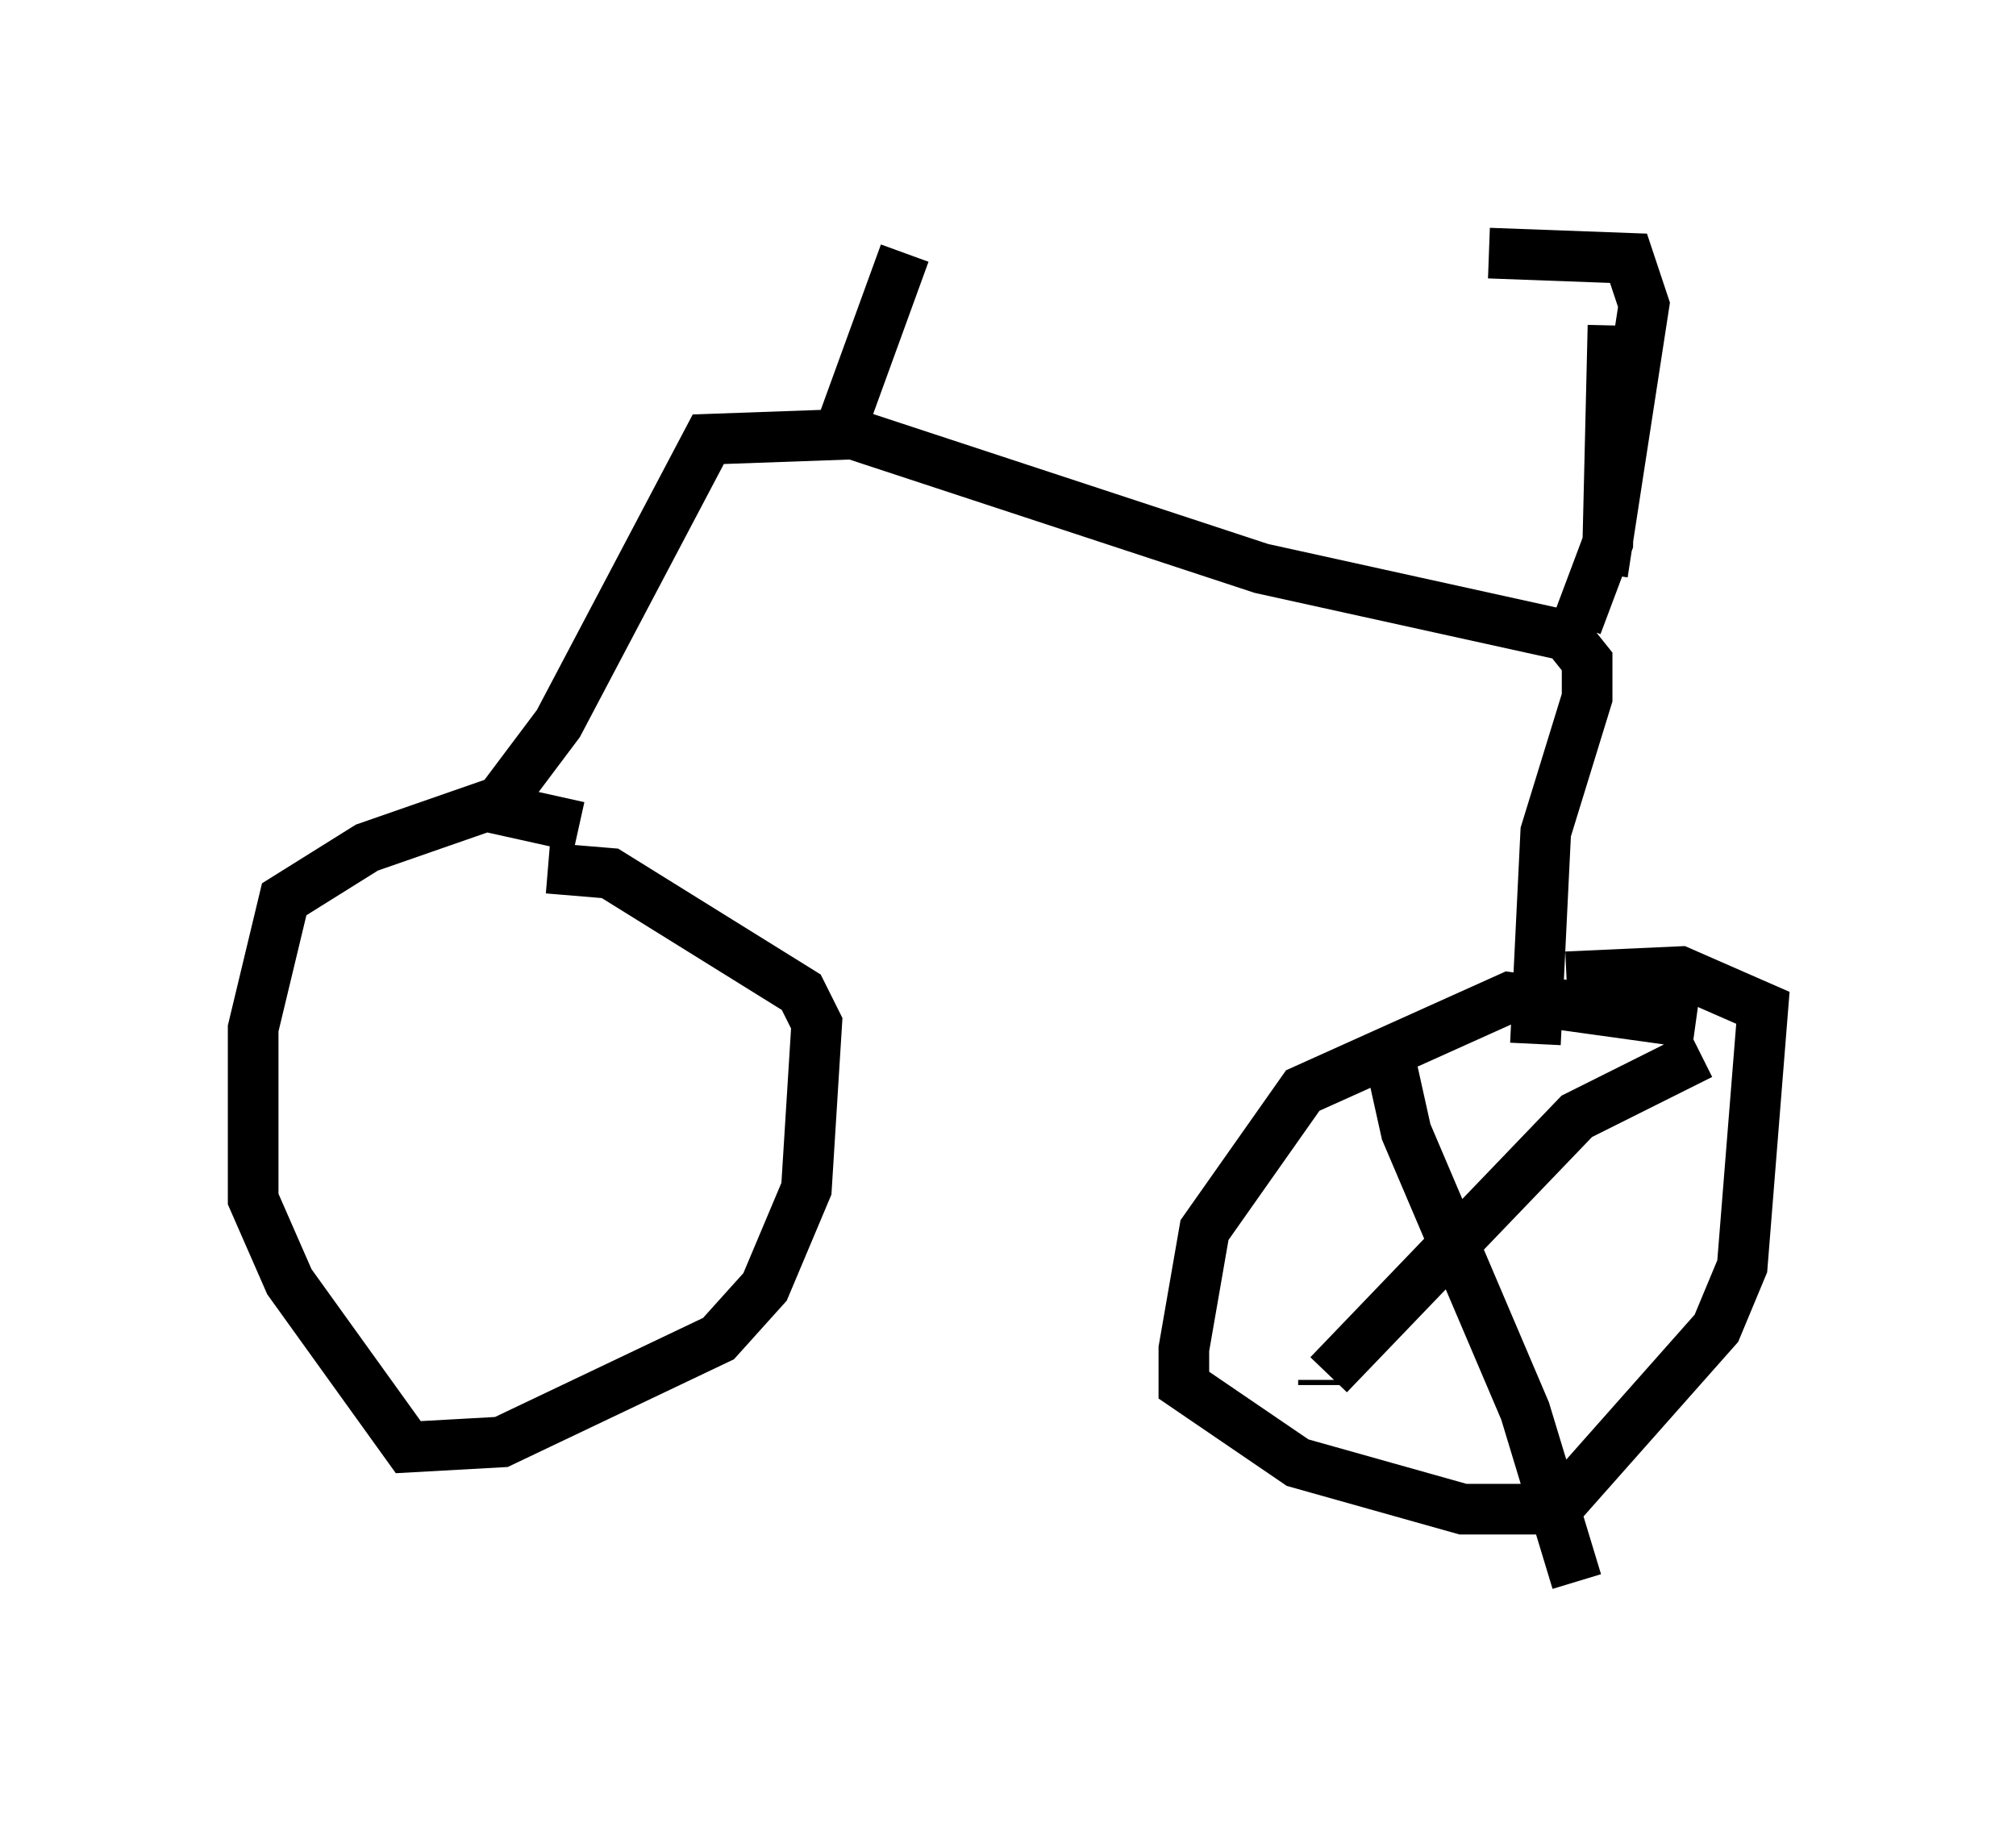 <?xml version="1.0" encoding="utf-8" ?>
<svg baseProfile="full" height="36.236" version="1.1" width="39.809" xmlns="http://www.w3.org/2000/svg" xmlns:ev="http://www.w3.org/2001/xml-events" xmlns:xlink="http://www.w3.org/1999/xlink"><defs /><rect fill="white" height="36.236" width="39.809" x="0" y="0" /><path d="M12.146, 17.658 m-0.715, -1.327 l-1.838, -0.408 -2.348, 0.817 l-1.633, 1.021 -0.613, 2.552 l0.0, 3.369 0.715, 1.633 l2.348, 3.267 1.838, -0.102 l4.288, -2.042 0.919, -1.021 l0.817, -1.94 0.204, -3.267 l-0.306, -0.613 -3.777, -2.348 l-1.225, -0.102 m22.663, 3.063 l-3.675, -0.51 -4.083, 1.838 l-1.94, 2.756 -0.408, 2.348 l0.0, 0.715 2.246, 1.531 l3.267, 0.919 1.838, 0.0 l3.165, -3.573 0.51, -1.225 l0.408, -5.104 -1.633, -0.715 l-2.246, 0.102 m-21.131, -3.369 l1.225, -1.633 2.96, -5.615 l2.858, -0.102 8.065, 2.654 l6.023, 1.327 0.408, 0.51 l0.0, 0.715 -0.817, 2.654 l-0.204, 4.185 m0.817, -8.269 l0.613, -1.633 0.102, -4.288 m-2.45, -1.429 l2.756, 0.102 0.306, 0.919 l-0.817, 5.308 m-15.006, -2.96 l1.225, -3.369 m9.494, 15.517 l0.408, 1.838 2.348, 5.513 l1.021, 3.369 m2.45, -10.413 l-2.45, 1.225 -4.9, 5.104 m-0.102, 0.102 l0.0, 0.102 " fill="none" stroke="black" stroke-width="1" /></svg>